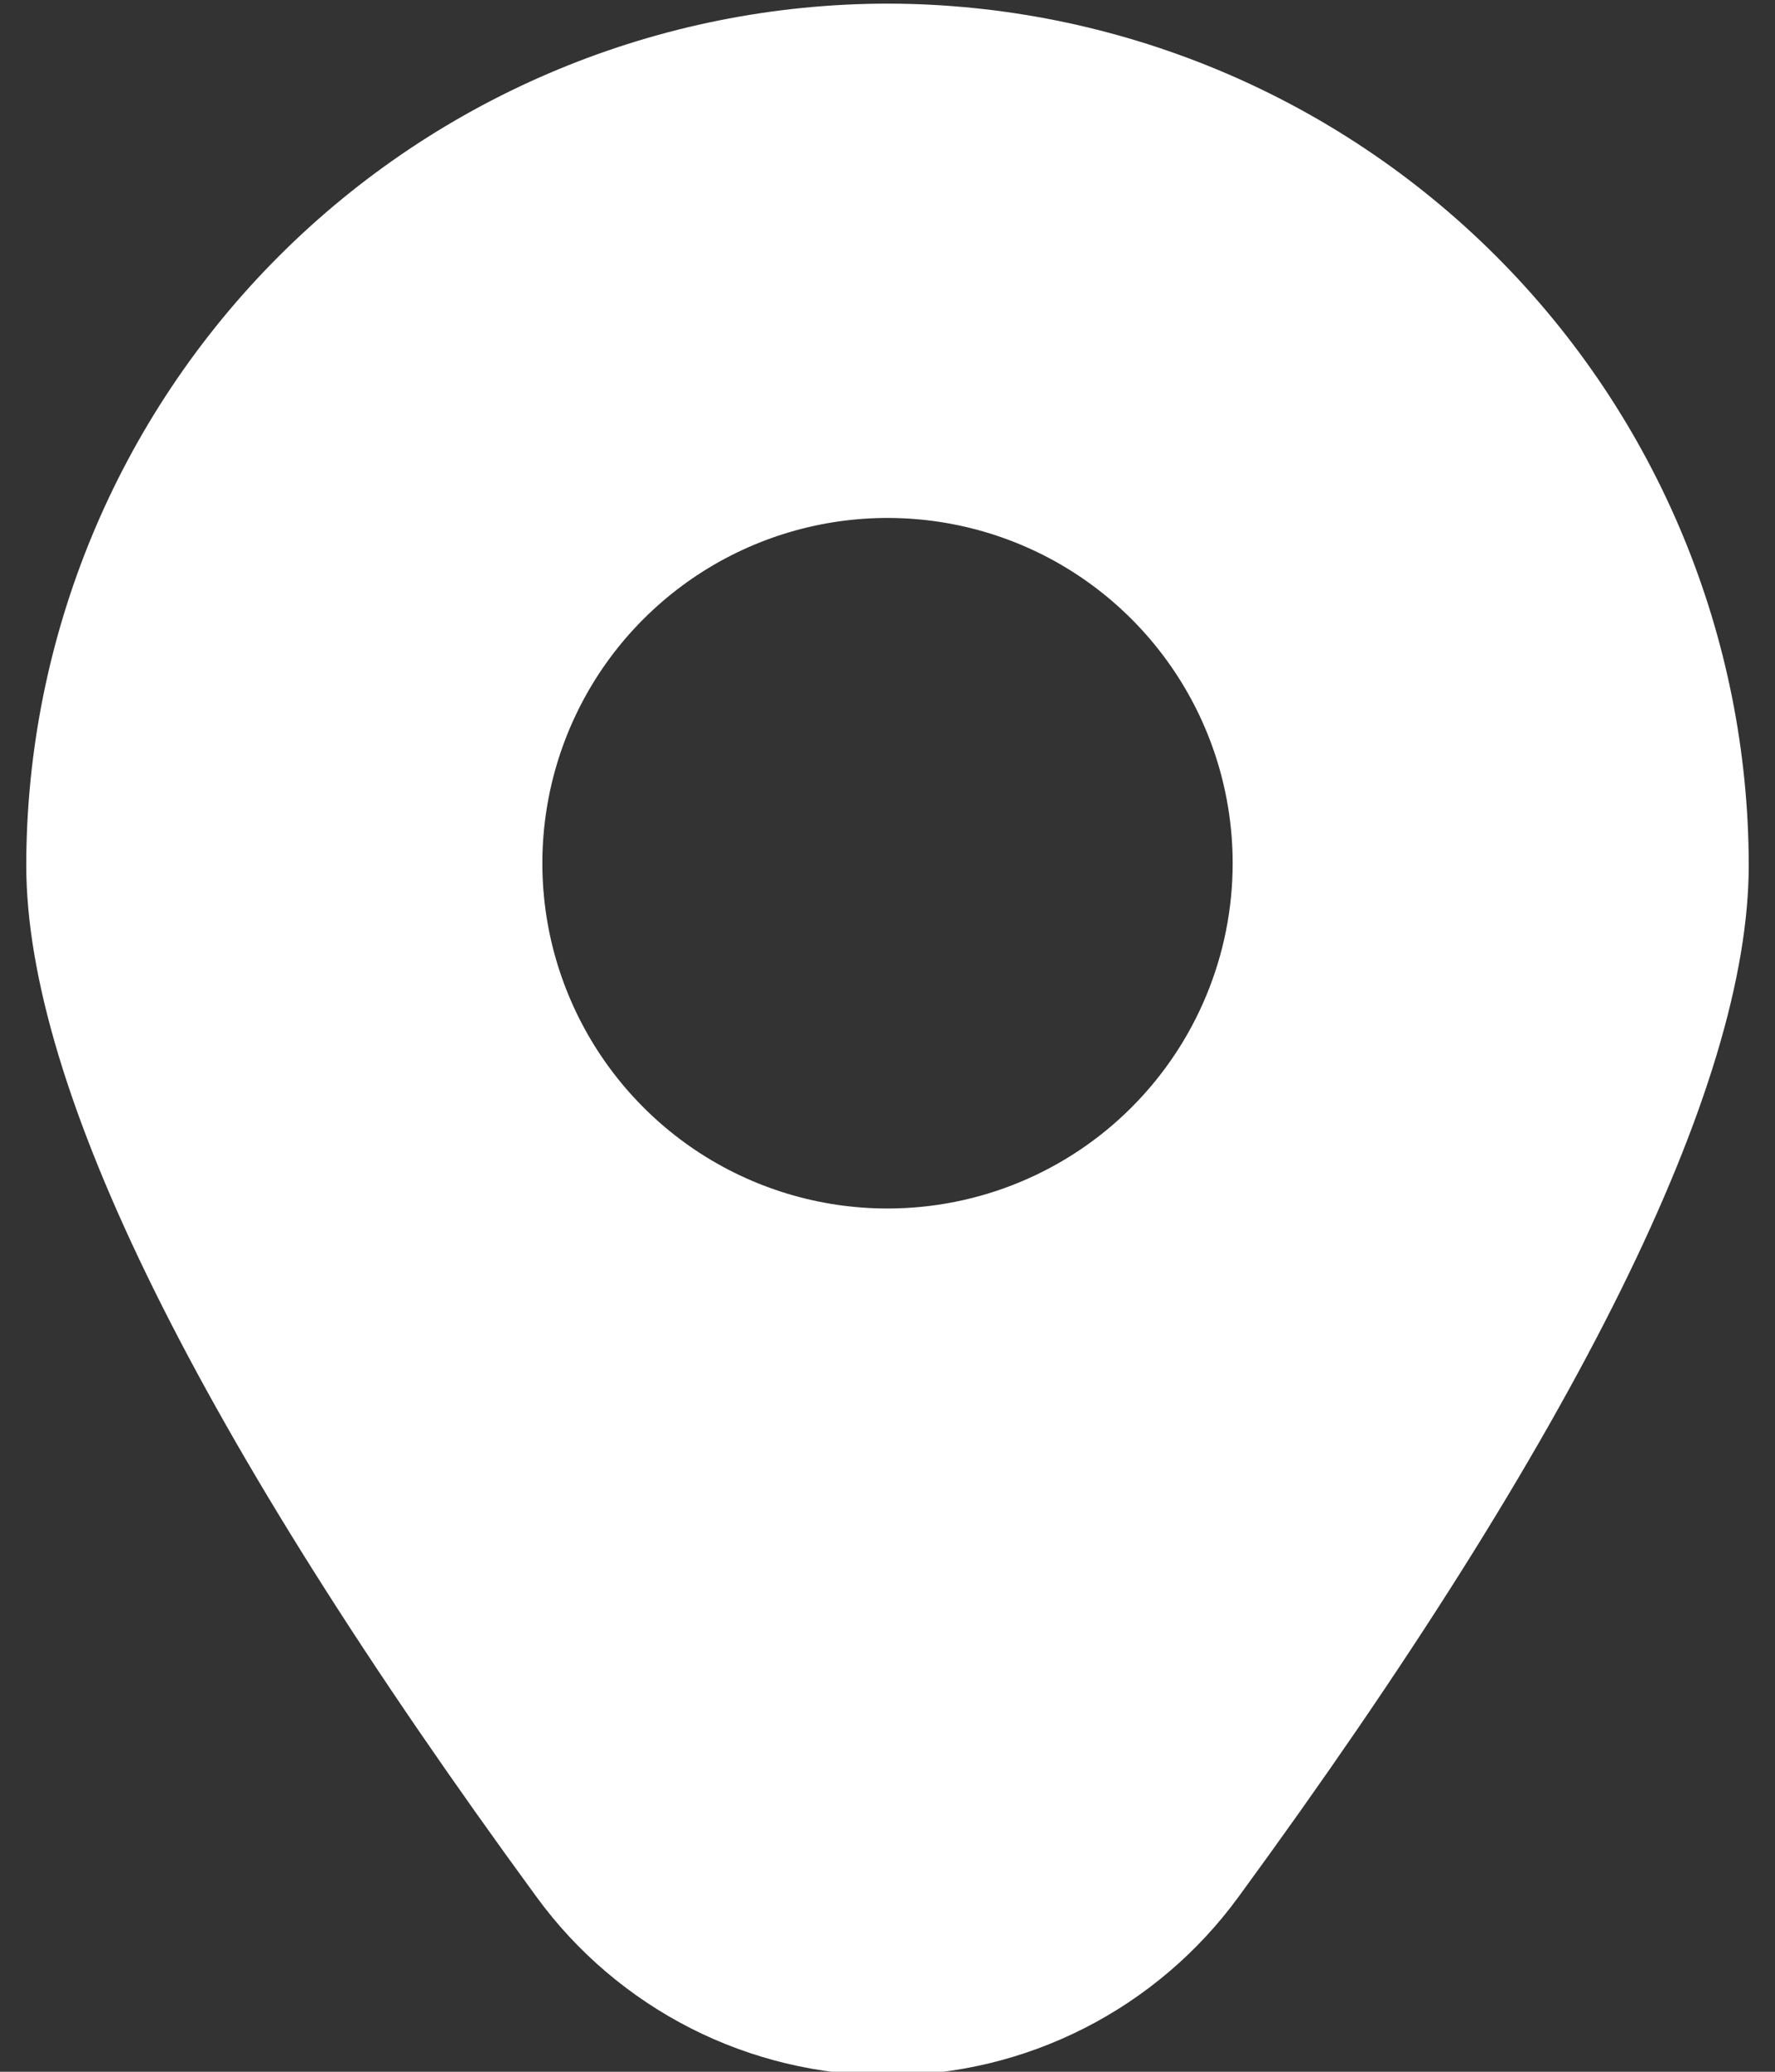 <svg width="24" height="28" viewBox="0 0 24 28" fill="none" xmlns="http://www.w3.org/2000/svg">
<rect x="0" y="0" width="24" height="28" fill="#333333" stroke="none"/>
<path d="M12 0.049C8.913 0.052 5.953 1.28 3.77 3.463C1.587 5.646 0.359 8.605 0.355 11.692C0.355 14.691 2.677 19.383 7.256 25.639C7.801 26.386 8.515 26.993 9.339 27.412C10.164 27.831 11.075 28.049 12 28.049C12.925 28.049 13.836 27.831 14.66 27.412C15.485 26.993 16.198 26.386 16.744 25.639C21.323 19.383 23.645 14.691 23.645 11.692C23.641 8.605 22.413 5.646 20.23 3.463C18.047 1.28 15.087 0.052 12 0.049ZM12 16.333C11.077 16.333 10.175 16.06 9.407 15.547C8.64 15.034 8.042 14.305 7.689 13.453C7.335 12.6 7.243 11.662 7.423 10.756C7.603 9.851 8.047 9.019 8.7 8.367C9.353 7.714 10.184 7.27 11.089 7.09C11.995 6.91 12.933 7.002 13.786 7.355C14.639 7.708 15.367 8.307 15.88 9.074C16.393 9.841 16.667 10.744 16.667 11.667C16.667 12.904 16.175 14.091 15.3 14.966C14.425 15.842 13.238 16.333 12 16.333Z" fill="white"/>
</svg>
